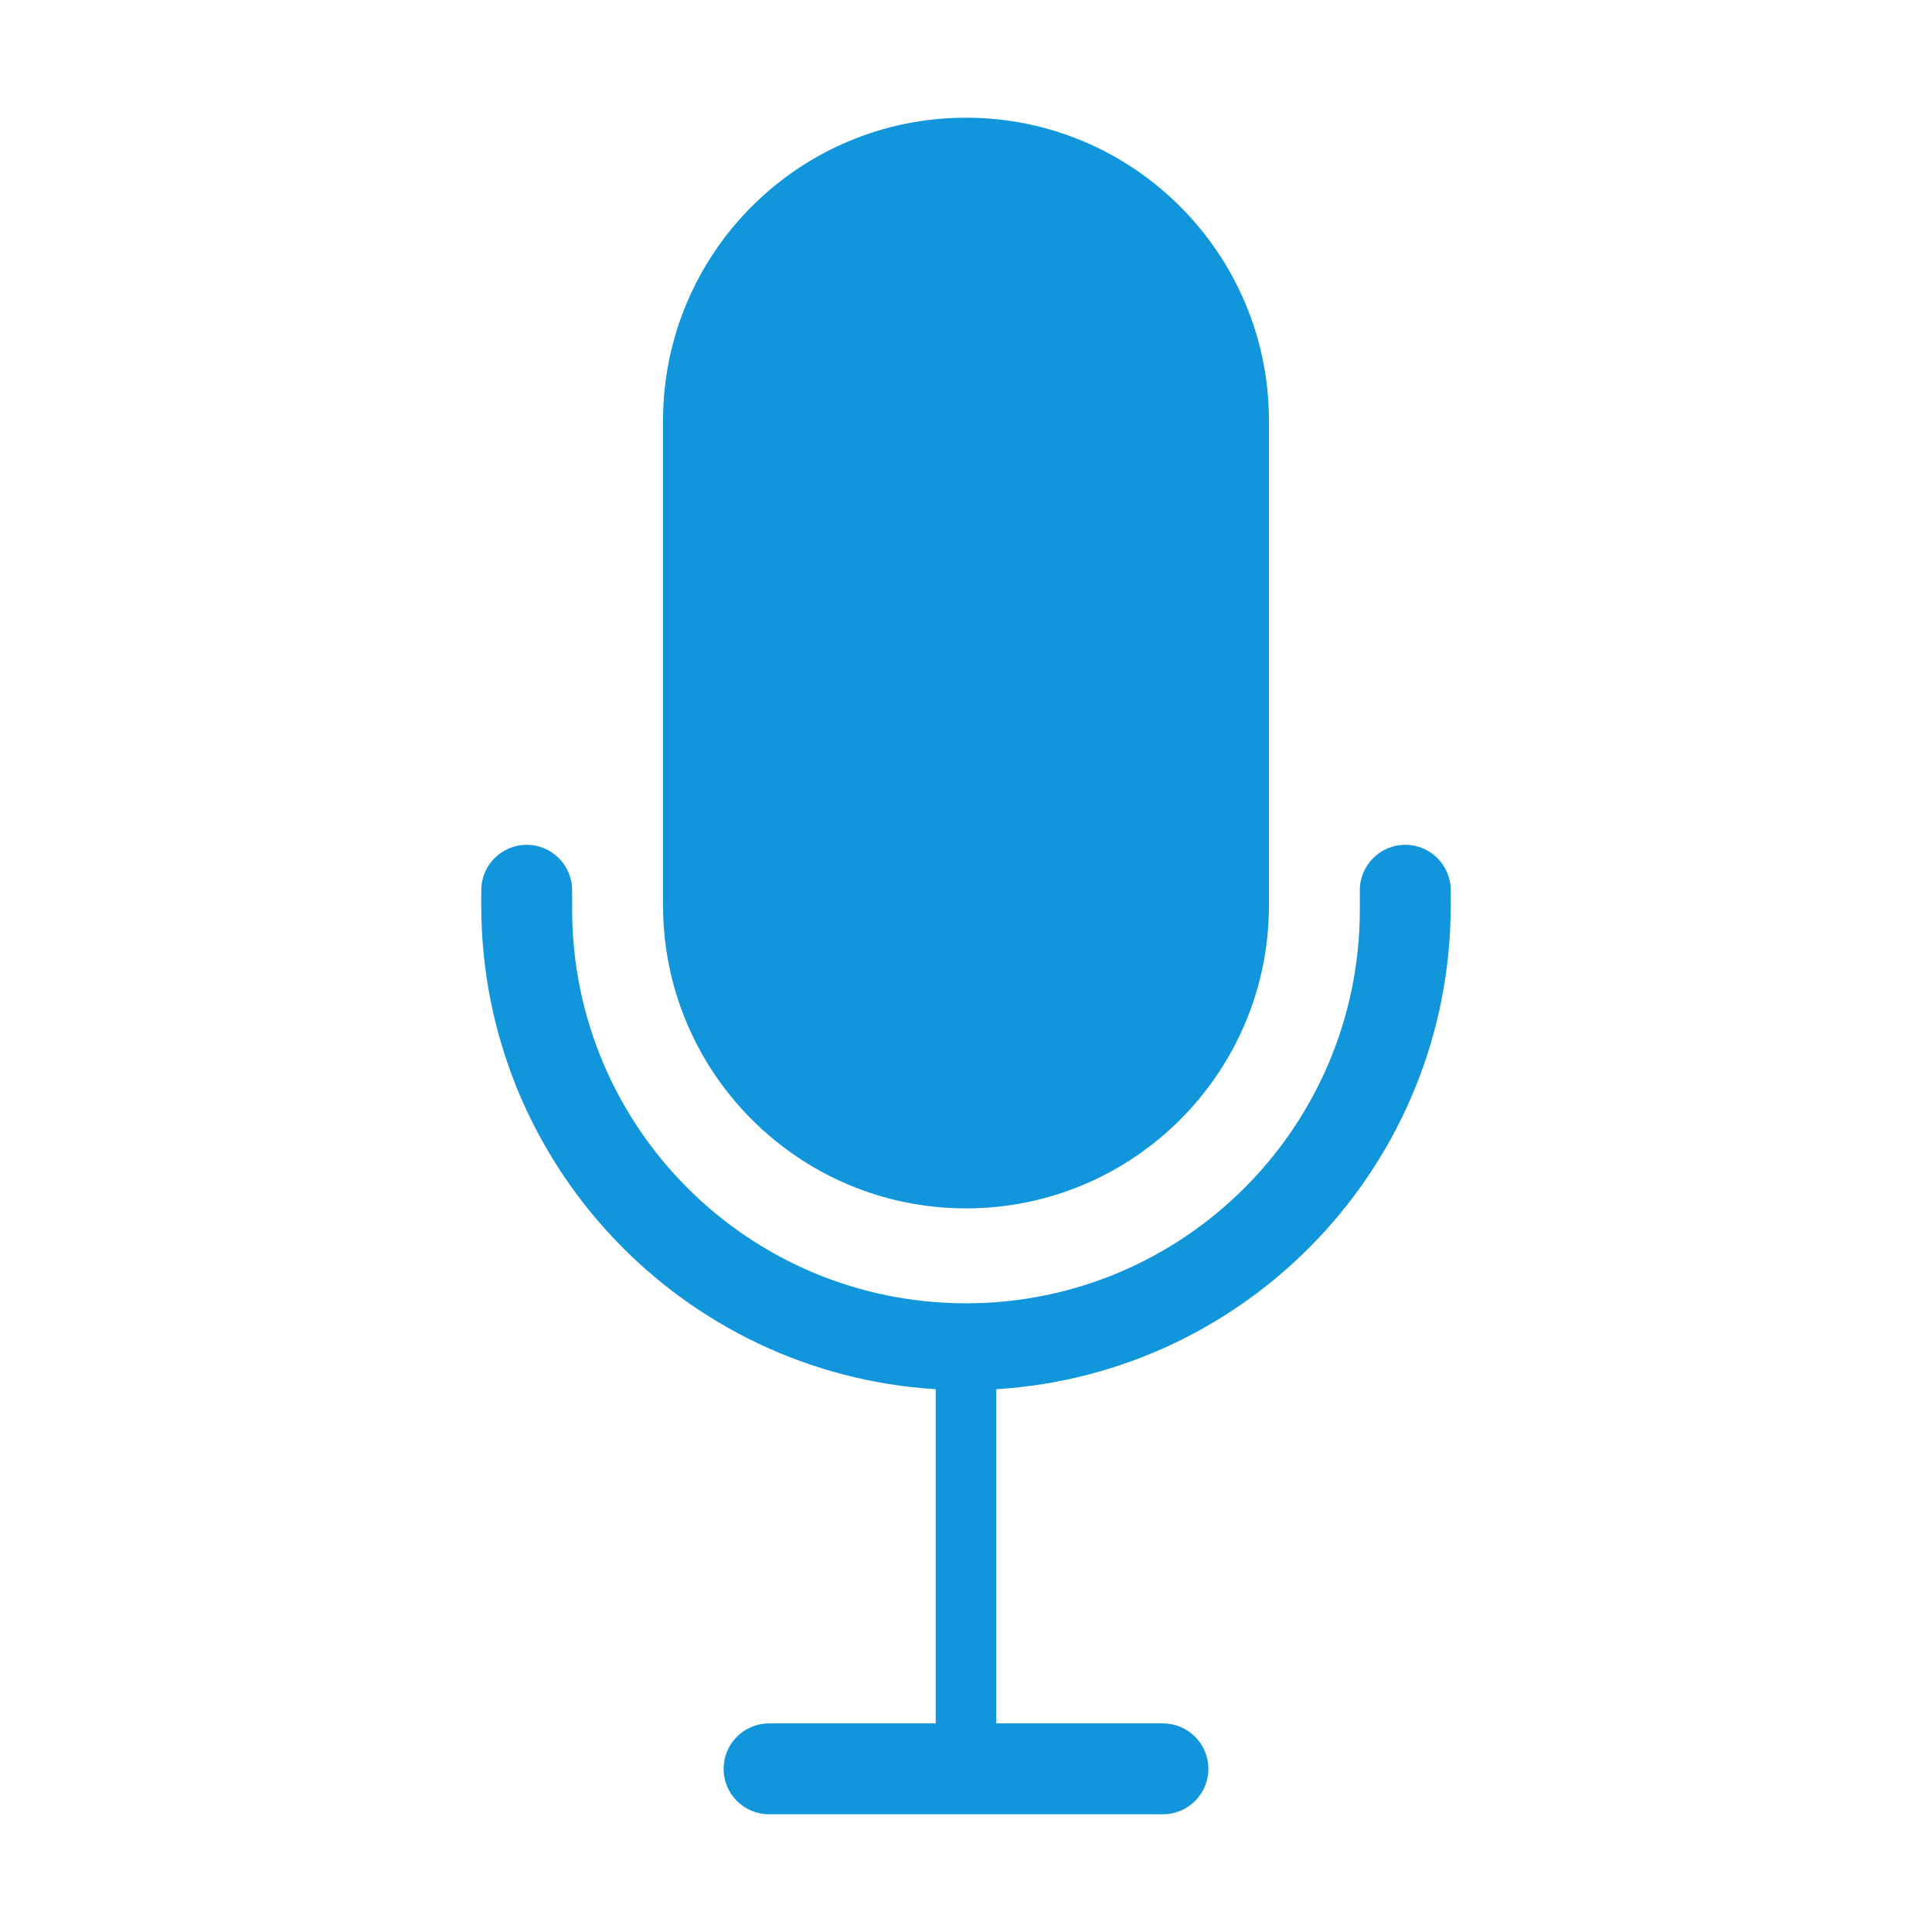 <?xml version="1.0" standalone="no"?><!DOCTYPE svg PUBLIC "-//W3C//DTD SVG 1.1//EN" "http://www.w3.org/Graphics/SVG/1.1/DTD/svg11.dtd"><svg t="1525254805890" class="icon" style="" viewBox="0 0 1024 1024" version="1.1" xmlns="http://www.w3.org/2000/svg" p-id="1174" xmlns:xlink="http://www.w3.org/1999/xlink" width="128" height="128"><defs><style type="text/css"></style></defs><path d="M495.941 913.439 495.941 736.923c0-0.204 0-0.407 0.015-0.612-134.418-8.279-240.878-119.882-240.878-256.512l0-6.288 0.047 0c-0.032-0.548-0.047-1.097-0.047-1.654 0-13.305 10.772-24.087 24.086-24.087 13.314 0 24.087 10.782 24.087 24.087 0 0.557-0.016 1.105-0.047 1.654l0.047 0 0 8.476c0 115.399 93.46 208.787 208.747 208.787 115.304 0 208.747-93.477 208.747-208.787l0-8.476 0.047 0c-0.031-0.548-0.047-1.097-0.047-1.654 0-13.305 10.772-24.087 24.087-24.087 13.313 0 24.086 10.782 24.086 24.087 0 0.557-0.015 1.105-0.047 1.654l0.047 0 0 6.288c0 136.551-106.428 248.234-240.878 256.512 0.015 0.204 0.015 0.407 0.015 0.612l0 176.516 88.239 0c13.345 0 24.164 10.695 24.164 24.086 0 13.305-10.71 24.086-24.164 24.086l-208.591 0c-13.345 0-24.164-10.695-24.164-24.086 0-13.305 10.71-24.086 24.164-24.086L495.941 913.439zM351.423 223.028c0-88.717 71.867-160.638 160.575-160.638 88.677 0 160.575 72.047 160.575 160.638l0 256.795c0 88.717-71.867 160.638-160.575 160.638-88.677 0-160.575-72.047-160.575-160.638L351.423 223.028z" p-id="1175" fill="#1296db"></path></svg>